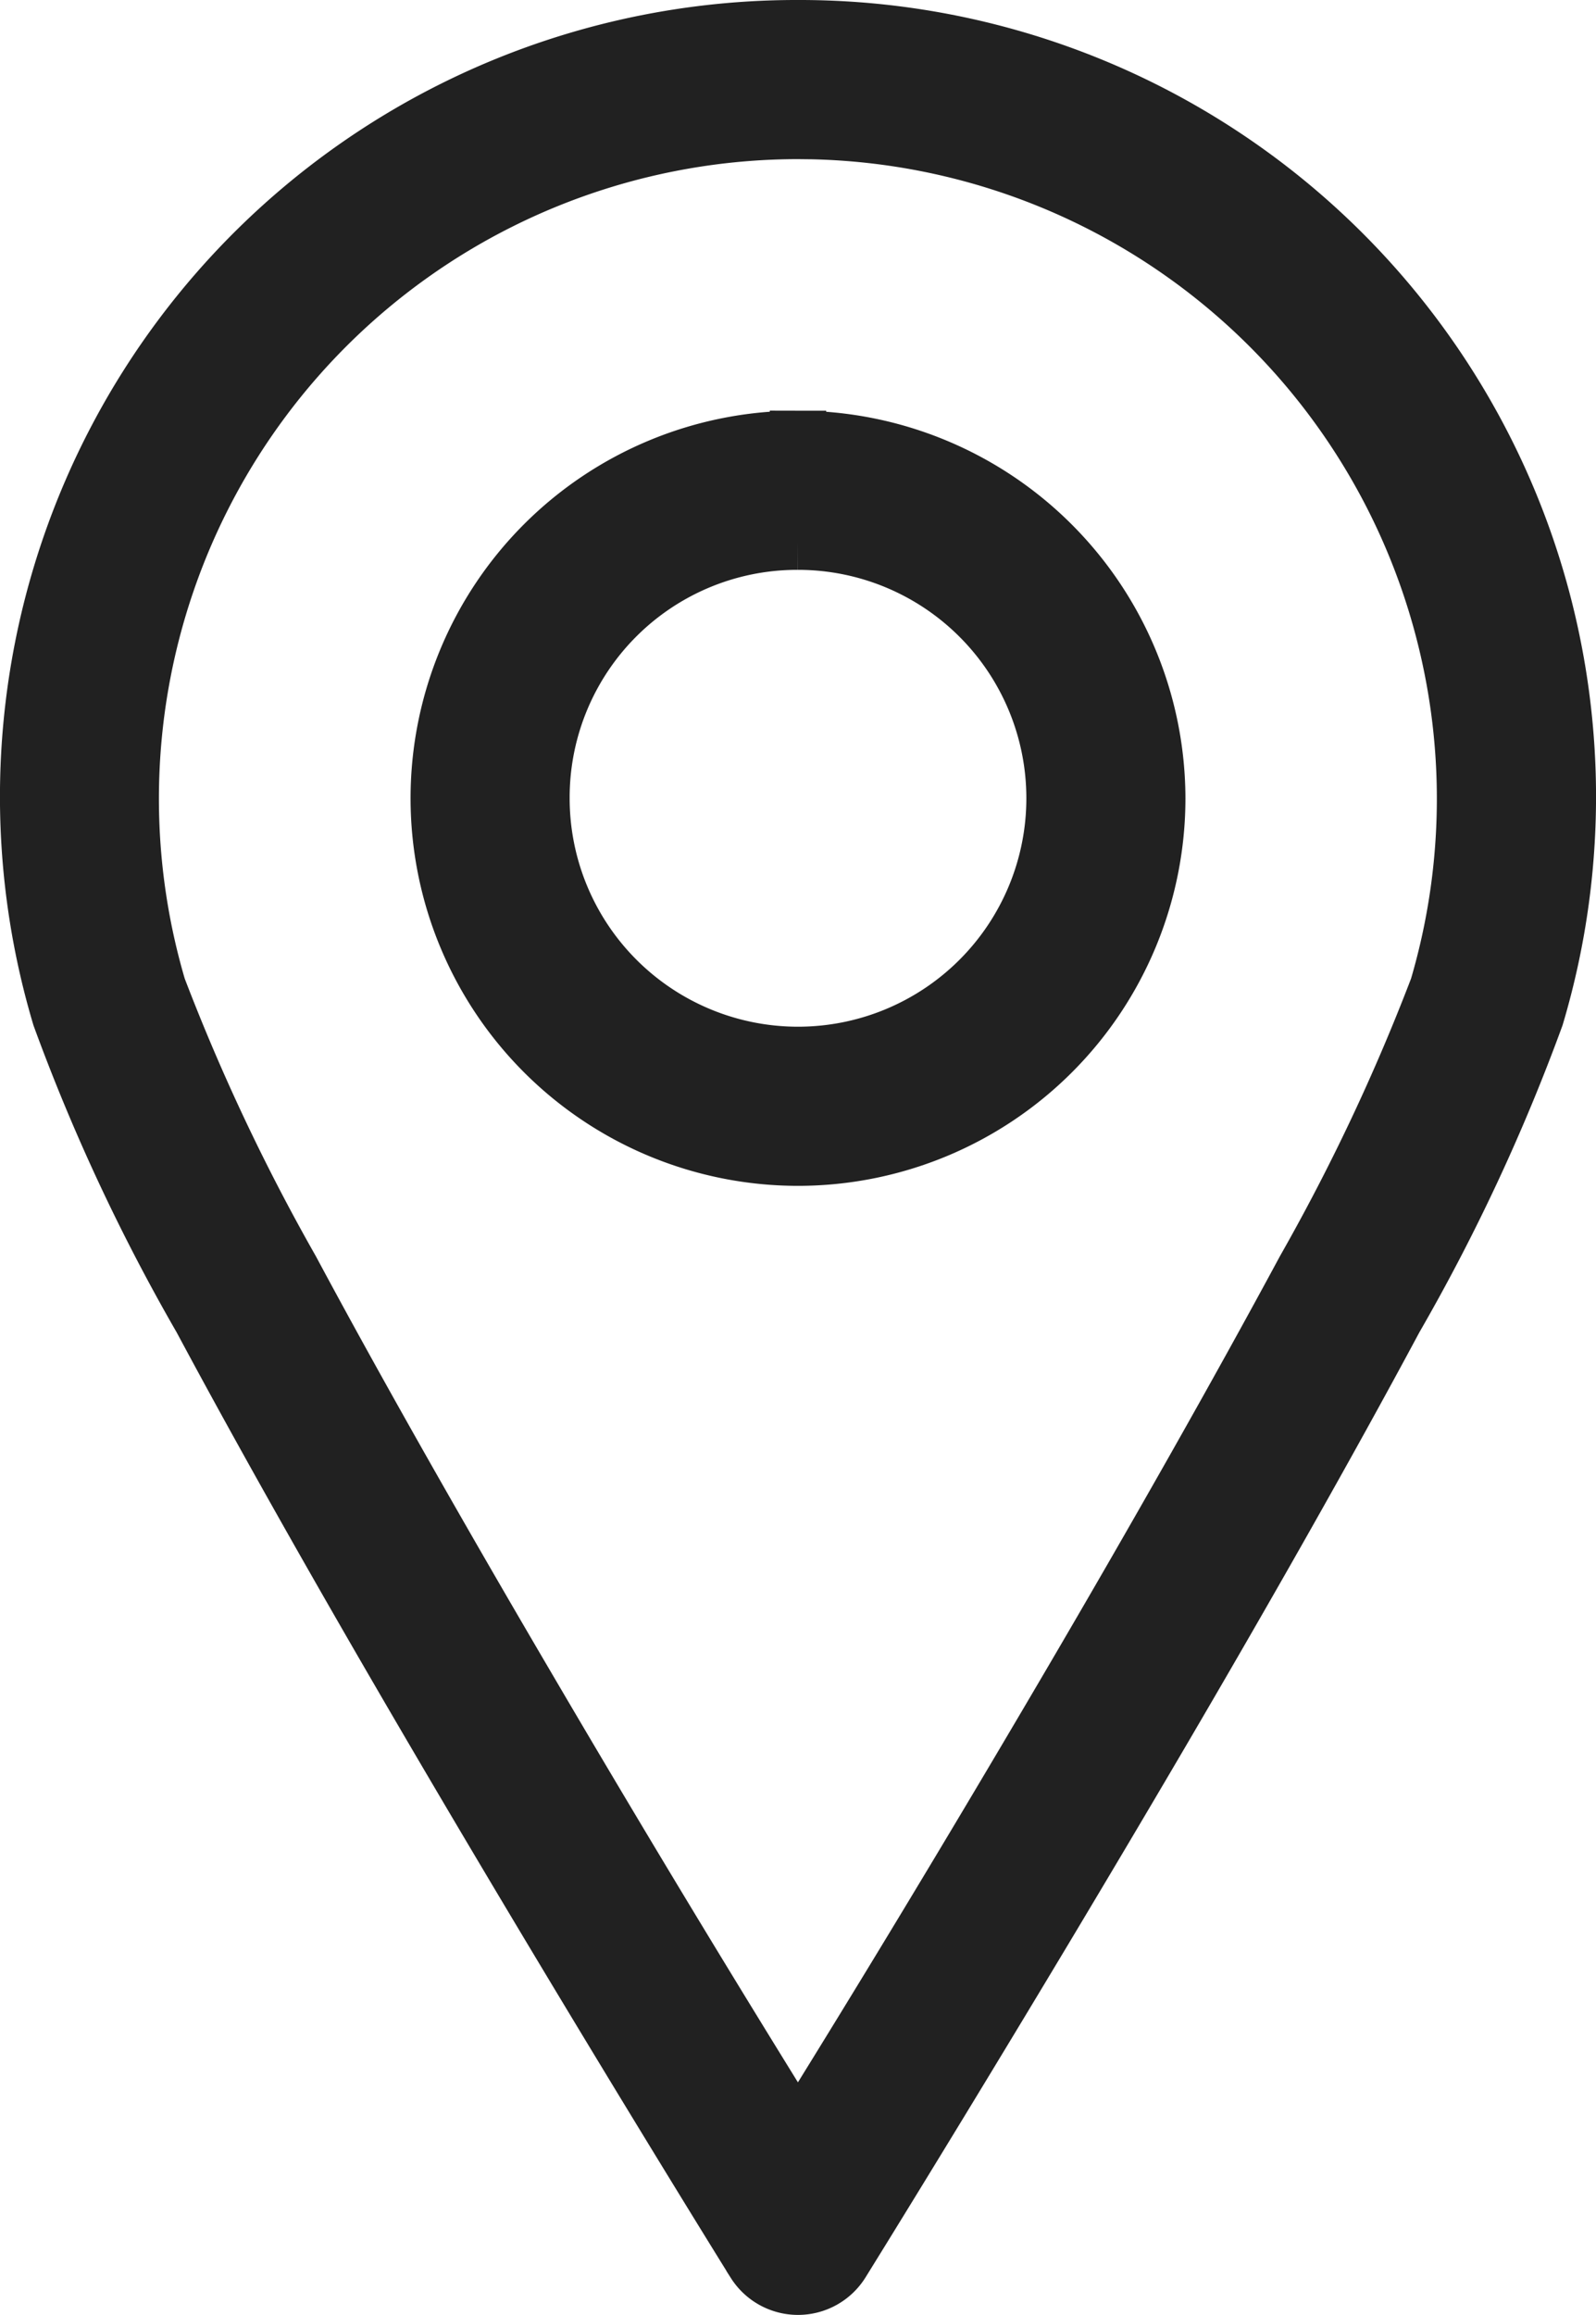 <svg xmlns="http://www.w3.org/2000/svg" width="14.146" height="20.511" viewBox="0 0 14.146 20.511"><path d="M26.823,6a6.809,6.809,0,0,0-6.539,8.756,17.134,17.134,0,0,0,1.251,2.679c.606,1.132,1.349,2.436,2.075,3.674,1.452,2.477,2.829,4.691,2.829,4.691a.455.455,0,0,0,.768,0s1.376-2.214,2.829-4.691c.726-1.238,1.469-2.543,2.075-3.674a17.134,17.134,0,0,0,1.251-2.679A6.809,6.809,0,0,0,26.823,6Zm0,.91a5.917,5.917,0,0,1,5.671,7.59,18.241,18.241,0,0,1-1.18,2.5c-.6,1.114-1.338,2.413-2.061,3.646-1.248,2.128-2.128,3.54-2.431,4.03-.3-.489-1.183-1.9-2.431-4.03-.723-1.232-1.464-2.532-2.061-3.646a18.241,18.241,0,0,1-1.18-2.5,5.917,5.917,0,0,1,5.671-7.59Zm0,2.729a3.184,3.184,0,1,0,3.184,3.184A3.191,3.191,0,0,0,26.823,9.639Zm0,.91a2.274,2.274,0,1,1-2.274,2.274A2.267,2.267,0,0,1,26.823,10.549Z" transform="translate(-19.75 -5.75)" fill="#212121" stroke="#212121" stroke-width="0.5"/></svg>